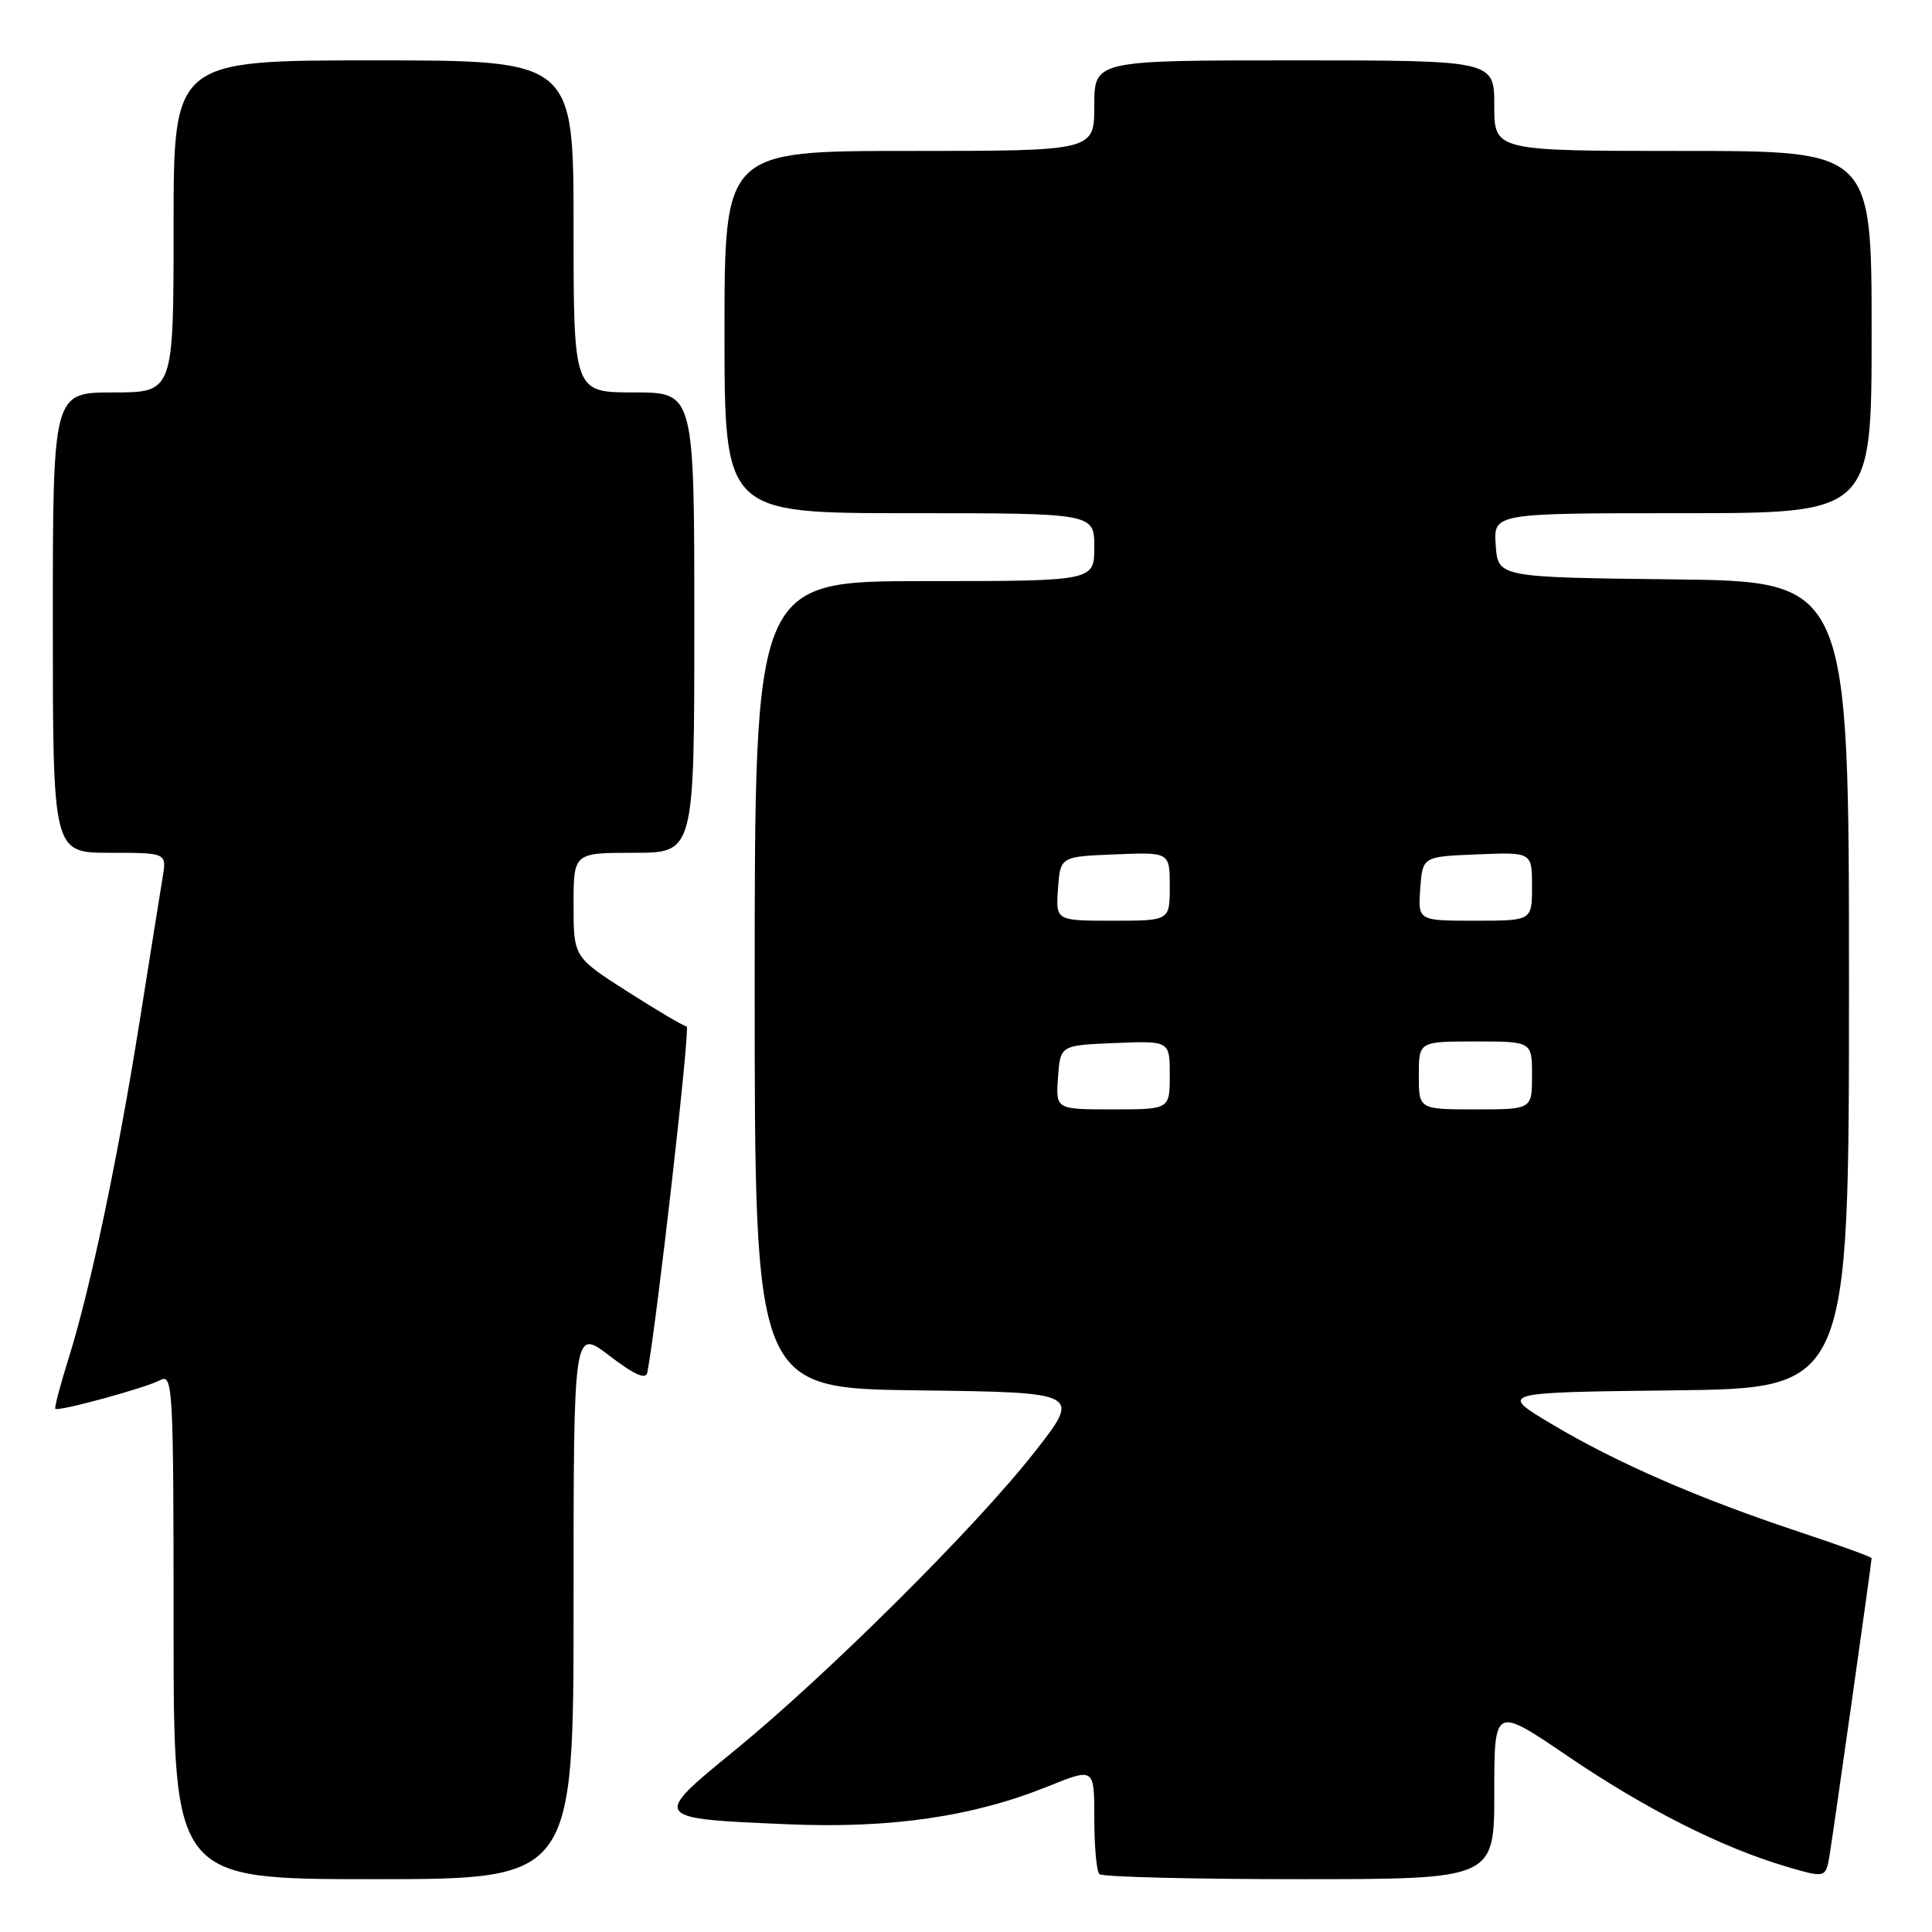 <?xml version="1.0" encoding="UTF-8" standalone="no"?>
<!DOCTYPE svg PUBLIC "-//W3C//DTD SVG 1.1//EN" "http://www.w3.org/Graphics/SVG/1.1/DTD/svg11.dtd" >
<svg xmlns="http://www.w3.org/2000/svg" xmlns:xlink="http://www.w3.org/1999/xlink" version="1.1" viewBox="0 0 256 256">
 <g >
 <path fill="currentColor"
d=" M 76.00 212.51 C 76.00 176.01 76.00 176.01 80.75 179.64 C 84.04 182.16 85.58 182.84 85.77 181.88 C 86.96 175.81 91.50 136.00 90.99 136.00 C 90.64 136.00 87.12 133.93 83.18 131.41 C 76.00 126.82 76.00 126.82 76.00 119.91 C 76.00 113.00 76.00 113.00 84.00 113.00 C 92.00 113.00 92.00 113.00 92.00 82.50 C 92.00 52.00 92.00 52.00 84.00 52.00 C 76.00 52.00 76.00 52.00 76.00 30.00 C 76.00 8.00 76.00 8.00 49.50 8.00 C 23.00 8.00 23.00 8.00 23.00 30.00 C 23.00 52.00 23.00 52.00 15.00 52.00 C 7.00 52.00 7.00 52.00 7.00 82.50 C 7.00 113.00 7.00 113.00 14.55 113.00 C 22.09 113.00 22.09 113.00 21.55 116.25 C 21.26 118.04 19.89 126.57 18.52 135.22 C 15.62 153.47 11.98 170.77 9.10 179.96 C 7.99 183.51 7.19 186.53 7.33 186.67 C 7.73 187.07 19.30 183.91 21.24 182.87 C 22.90 181.98 23.00 183.78 23.00 215.46 C 23.00 249.00 23.00 249.00 49.50 249.00 C 76.00 249.00 76.00 249.00 76.00 212.51 Z  M 198.00 237.54 C 198.00 226.08 198.00 226.08 207.75 232.71 C 218.09 239.73 228.14 244.81 236.72 247.34 C 241.93 248.87 241.93 248.87 242.45 245.69 C 243.00 242.31 248.00 206.99 248.00 206.47 C 248.00 206.30 243.61 204.71 238.25 202.93 C 225.02 198.53 214.33 193.88 205.73 188.77 C 198.54 184.50 198.54 184.50 221.77 184.23 C 245.00 183.96 245.00 183.96 245.00 130.50 C 245.00 77.04 245.00 77.04 221.75 76.77 C 198.50 76.50 198.50 76.50 198.19 72.25 C 197.89 68.00 197.89 68.00 222.94 68.00 C 248.00 68.00 248.00 68.00 248.00 44.00 C 248.00 20.00 248.00 20.00 223.00 20.00 C 198.00 20.00 198.00 20.00 198.00 14.00 C 198.00 8.00 198.00 8.00 171.50 8.00 C 145.00 8.00 145.00 8.00 145.00 14.00 C 145.00 20.00 145.00 20.00 120.50 20.00 C 96.00 20.00 96.00 20.00 96.00 44.00 C 96.00 68.00 96.00 68.00 120.50 68.00 C 145.00 68.00 145.00 68.00 145.00 72.50 C 145.00 77.00 145.00 77.00 122.50 77.00 C 100.00 77.00 100.00 77.00 100.00 130.48 C 100.00 183.96 100.00 183.96 121.65 184.23 C 143.30 184.50 143.30 184.50 137.01 192.50 C 129.23 202.42 109.50 222.02 97.28 232.00 C 86.31 240.95 86.33 240.97 104.50 241.73 C 118.10 242.30 128.96 240.71 138.93 236.68 C 145.00 234.23 145.00 234.23 145.00 240.95 C 145.00 244.64 145.30 247.97 145.67 248.33 C 146.03 248.70 157.96 249.00 172.17 249.00 C 198.00 249.00 198.00 249.00 198.00 237.54 Z  M 140.19 142.75 C 140.50 138.50 140.50 138.50 147.75 138.21 C 155.00 137.91 155.00 137.91 155.00 142.46 C 155.00 147.00 155.00 147.00 147.44 147.00 C 139.89 147.00 139.89 147.00 140.19 142.75 Z  M 188.00 142.50 C 188.00 138.00 188.00 138.00 195.50 138.00 C 203.00 138.00 203.00 138.00 203.00 142.50 C 203.00 147.00 203.00 147.00 195.50 147.00 C 188.00 147.00 188.00 147.00 188.00 142.50 Z  M 140.19 117.75 C 140.50 113.50 140.50 113.50 147.75 113.21 C 155.00 112.91 155.00 112.91 155.00 117.46 C 155.00 122.00 155.00 122.00 147.44 122.00 C 139.89 122.00 139.89 122.00 140.19 117.75 Z  M 188.19 117.75 C 188.50 113.50 188.50 113.50 195.75 113.21 C 203.00 112.91 203.00 112.91 203.00 117.46 C 203.00 122.00 203.00 122.00 195.44 122.00 C 187.89 122.00 187.89 122.00 188.19 117.75 Z "/>
</g>
</svg>